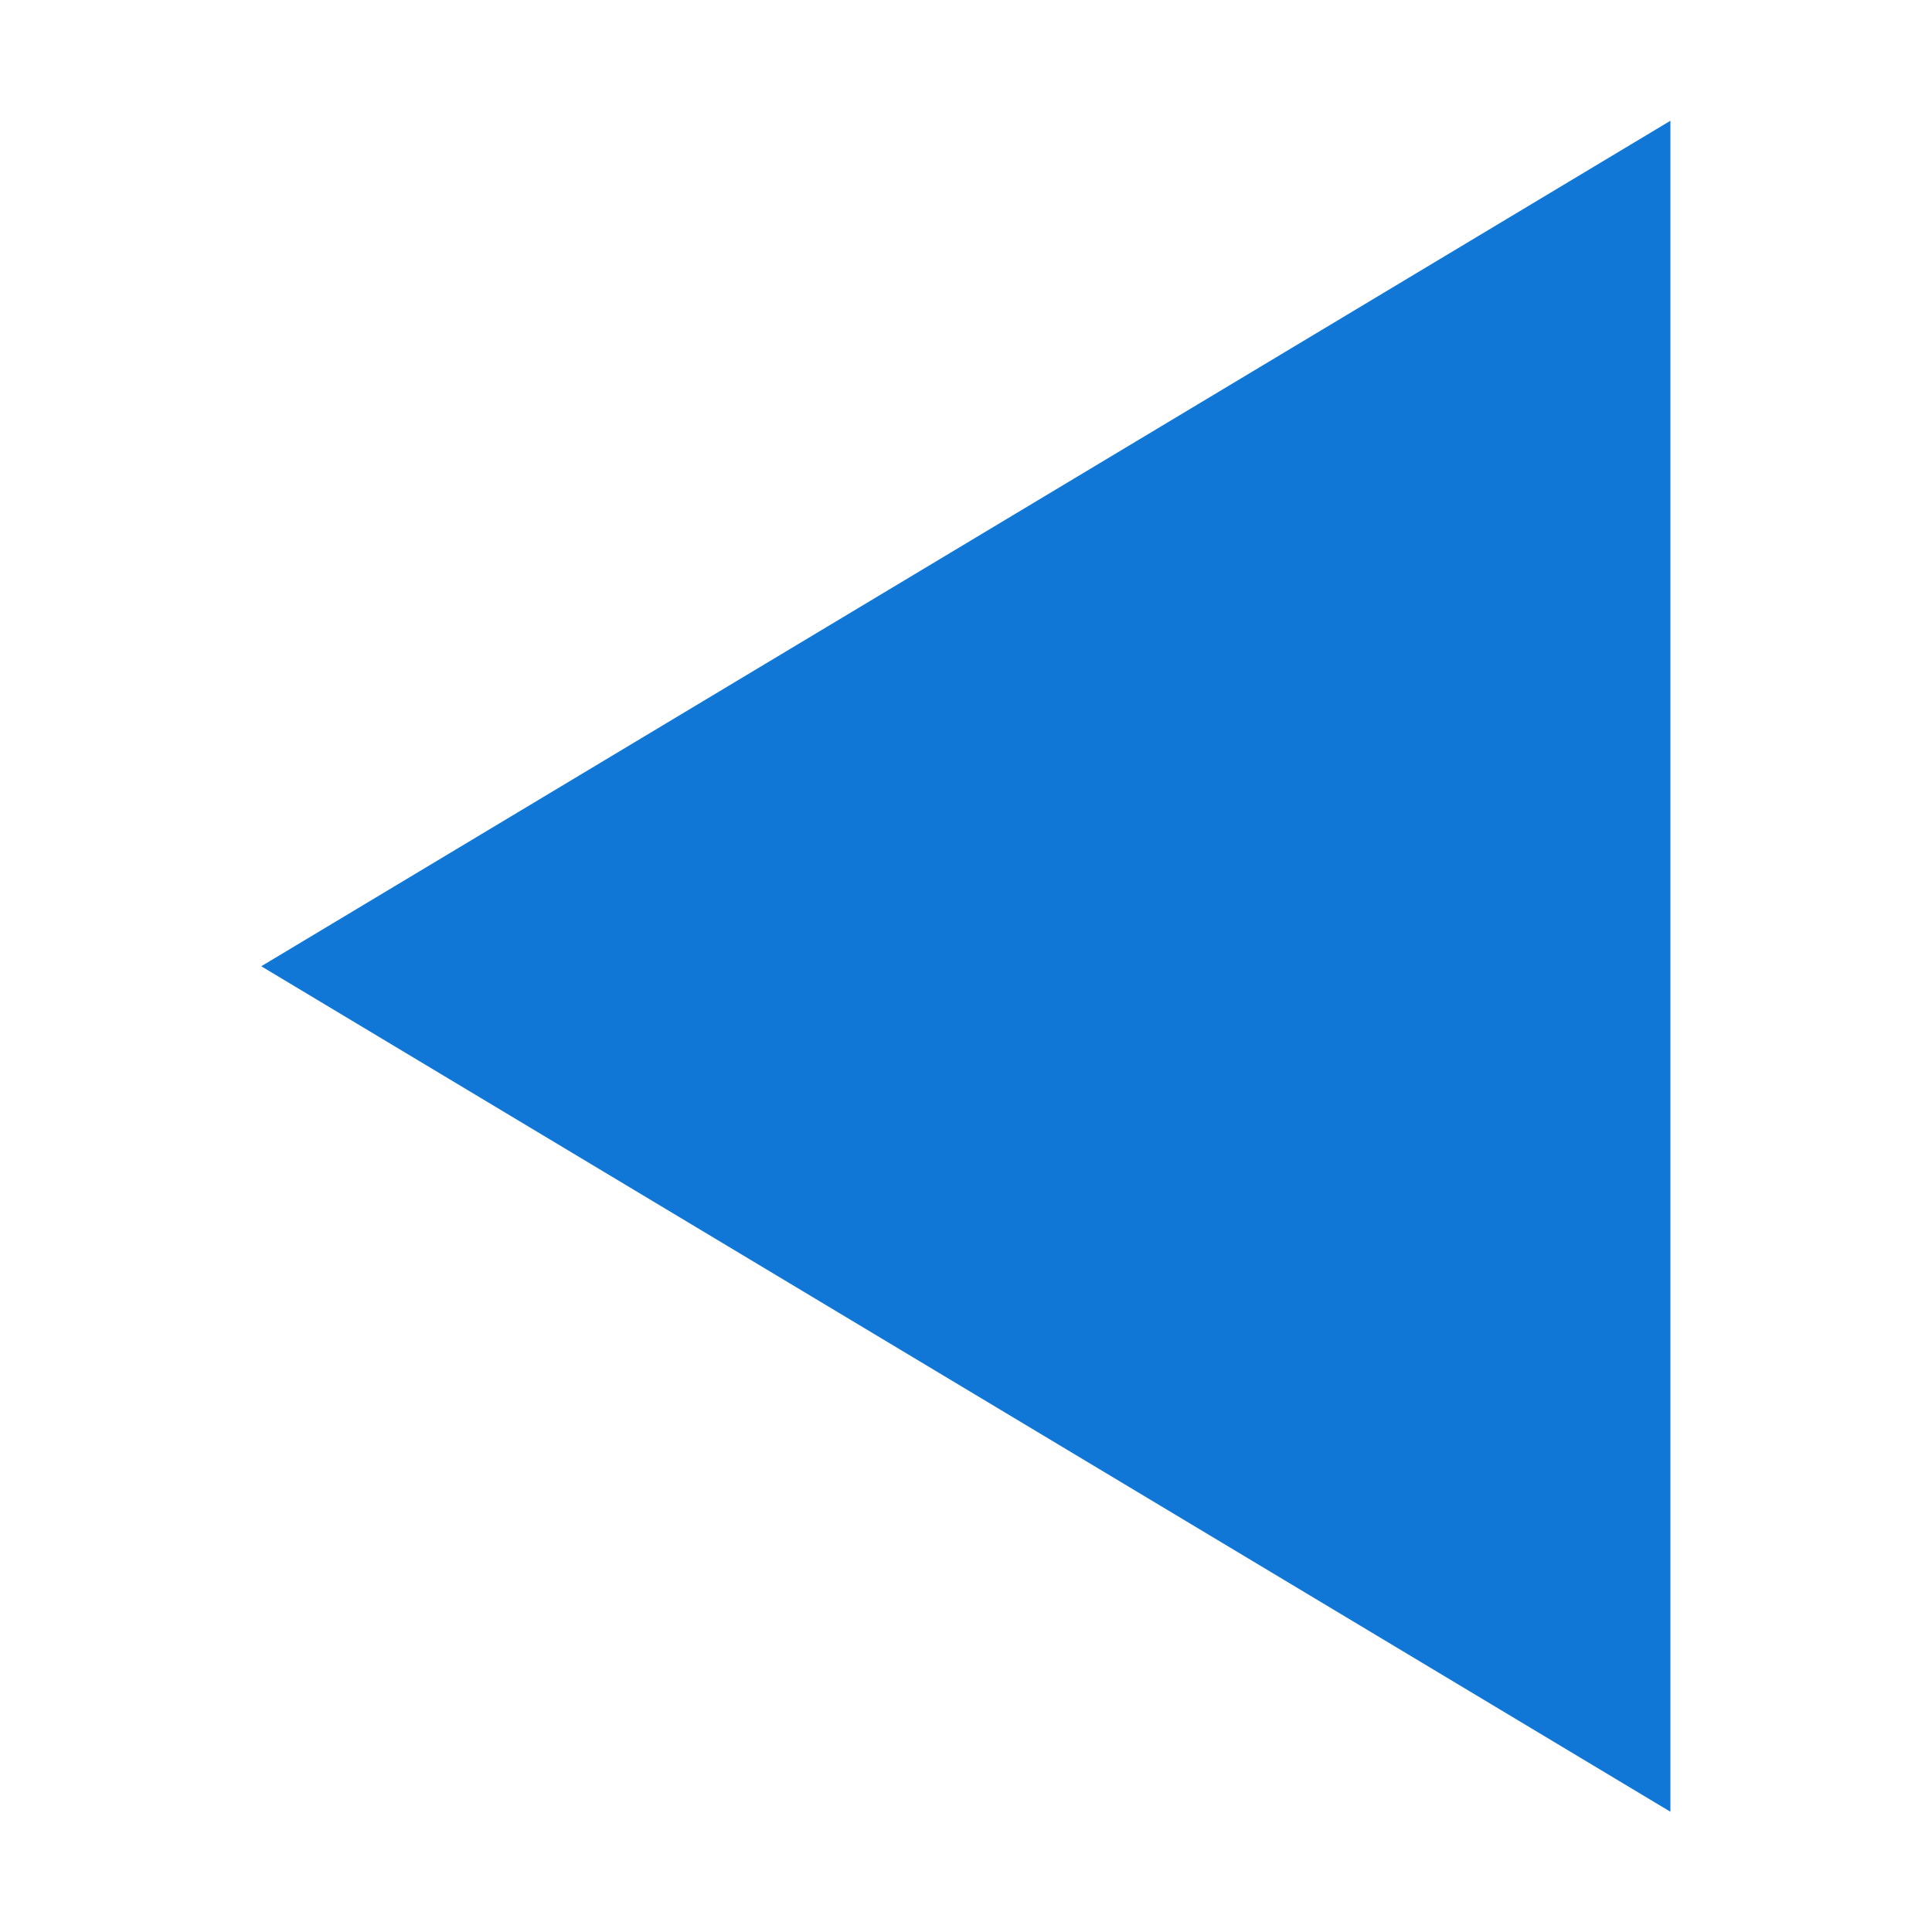 ﻿<?xml version='1.0' encoding='UTF-8'?>
<svg viewBox="-4.333 -2 32 32" xmlns="http://www.w3.org/2000/svg" xmlns:xlink="http://www.w3.org/1999/xlink">
  <g transform="translate(0, 0)">
    <g transform="matrix(-1, 0, 0, 1, 23.334, 0)">
      <g transform="matrix(1.167, 0, 0, 1.167, 0, 0)">
        <g id="Layer_1" transform="translate(-6, -4)" style="enable-background:new 0 0 32 32">
          <g id="Next">
            <polygon points="6,4 6,28 26,16  " fill="#1177D7" class="Blue" />
          </g>
        </g>
      </g>
    </g>
  </g>
</svg>